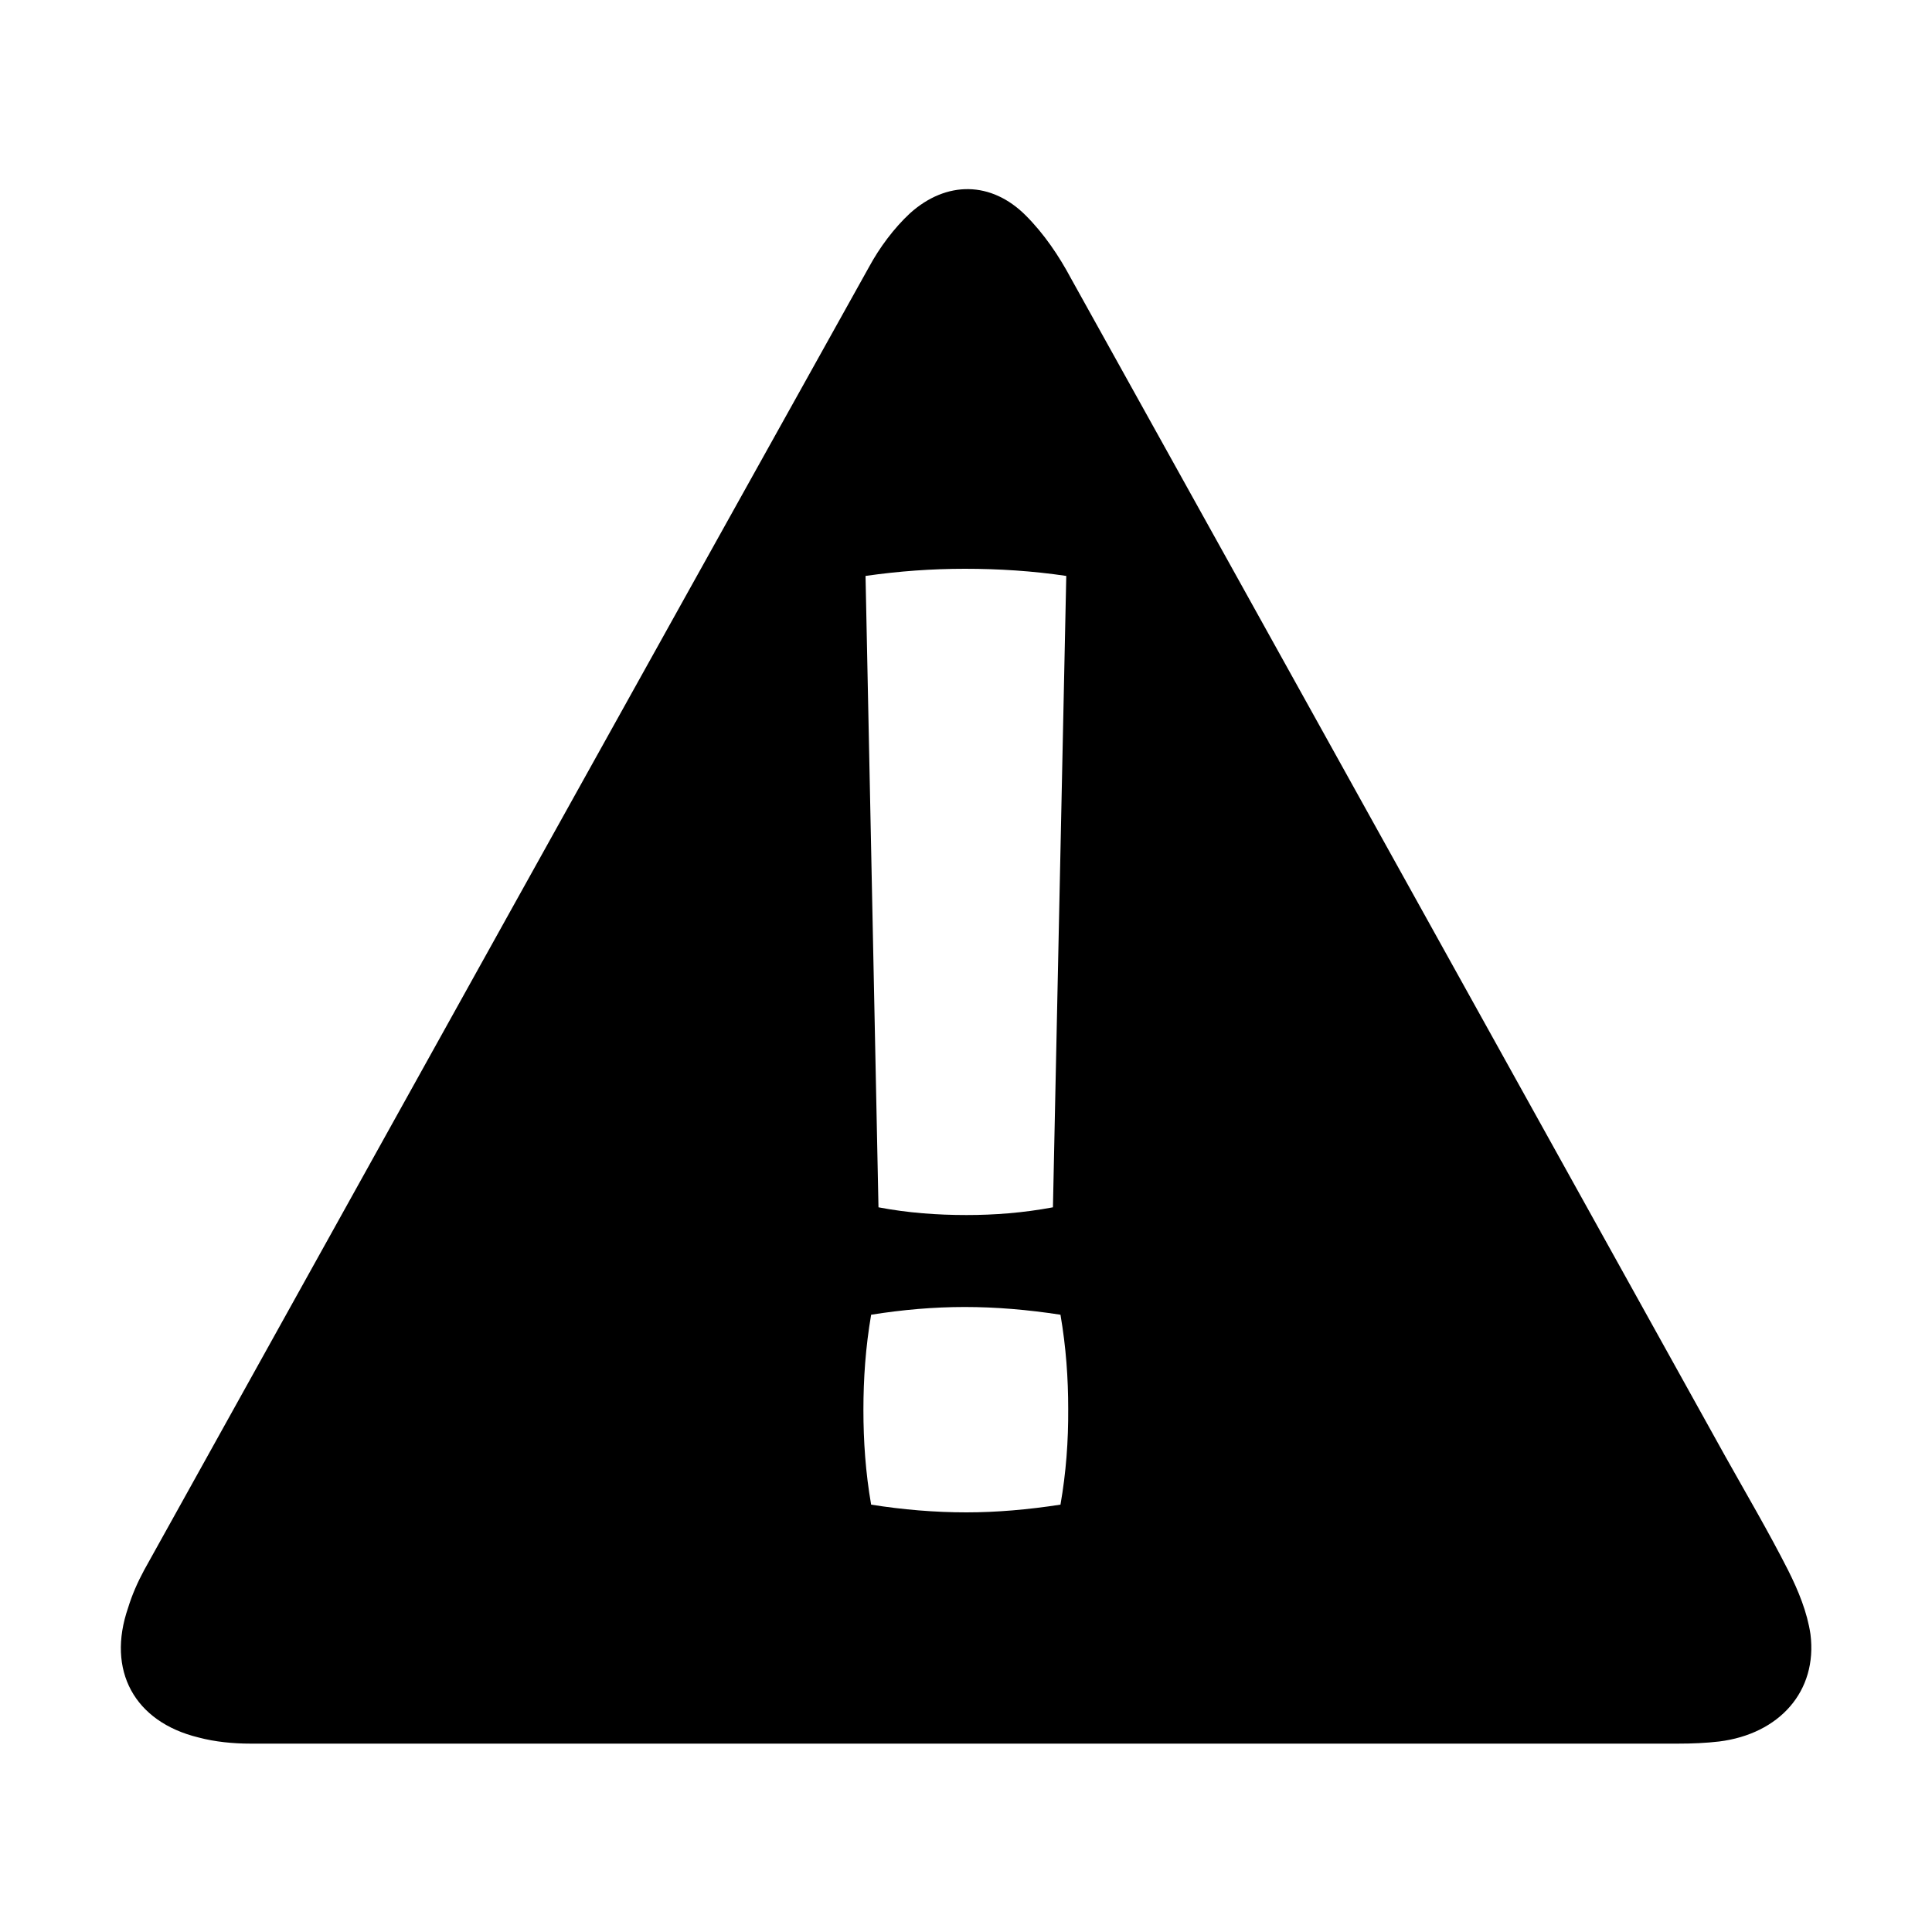 <svg xmlns="http://www.w3.org/2000/svg" viewBox="0 0 1000 1000" width="1000" height="1000">
<path d="M937.1 845.9c-1.7-11.5-6.3-22.6-11.5-33-10.3-20.3-21.8-39.8-32.7-59.3-112.9-203.2-225.6-406.4-338.5-609.4-6.3-11.8-14-23.2-23.5-32.7-17.8-17.8-41-18.1-59.9-1.1-8.3 7.7-15.8 17.8-21.2 27.8-125.3 224.7-250.3 449.7-375.2 674.5-3.4 6.3-6.3 12.9-8.3 19.5-11.2 32.4 3.2 59 36.4 67.1 8.6 2.3 18.1 3.2 26.9 3.2h739c7.2 0 14.3-0.3 21.2-1.1 31.2-3.9 51-26 47.3-55.5z m-437.7-551.5c17.5 0 35 1.1 52.5 3.7l-6.9 326.8c-15.5 2.9-30.4 4-44.7 4-15.2 0-30.4-1.1-45.6-4l-6.7-326.8c17.5-2.5 34.4-3.7 51.4-3.7z m49.5 484.4c-16.9 2.6-33.2 4-48.7 4-16.3 0-33-1.4-49.3-4-2.9-16.6-4-33-4-49 0-16.1 1.1-32.4 4-49.3 16.3-2.6 32.4-4 48.4-4 16.3 0 32.7 1.4 49.6 4 2.9 16.9 4 33 4 48.7 0.1 16.7-1.1 33-4 49.6z"/>
</svg>
